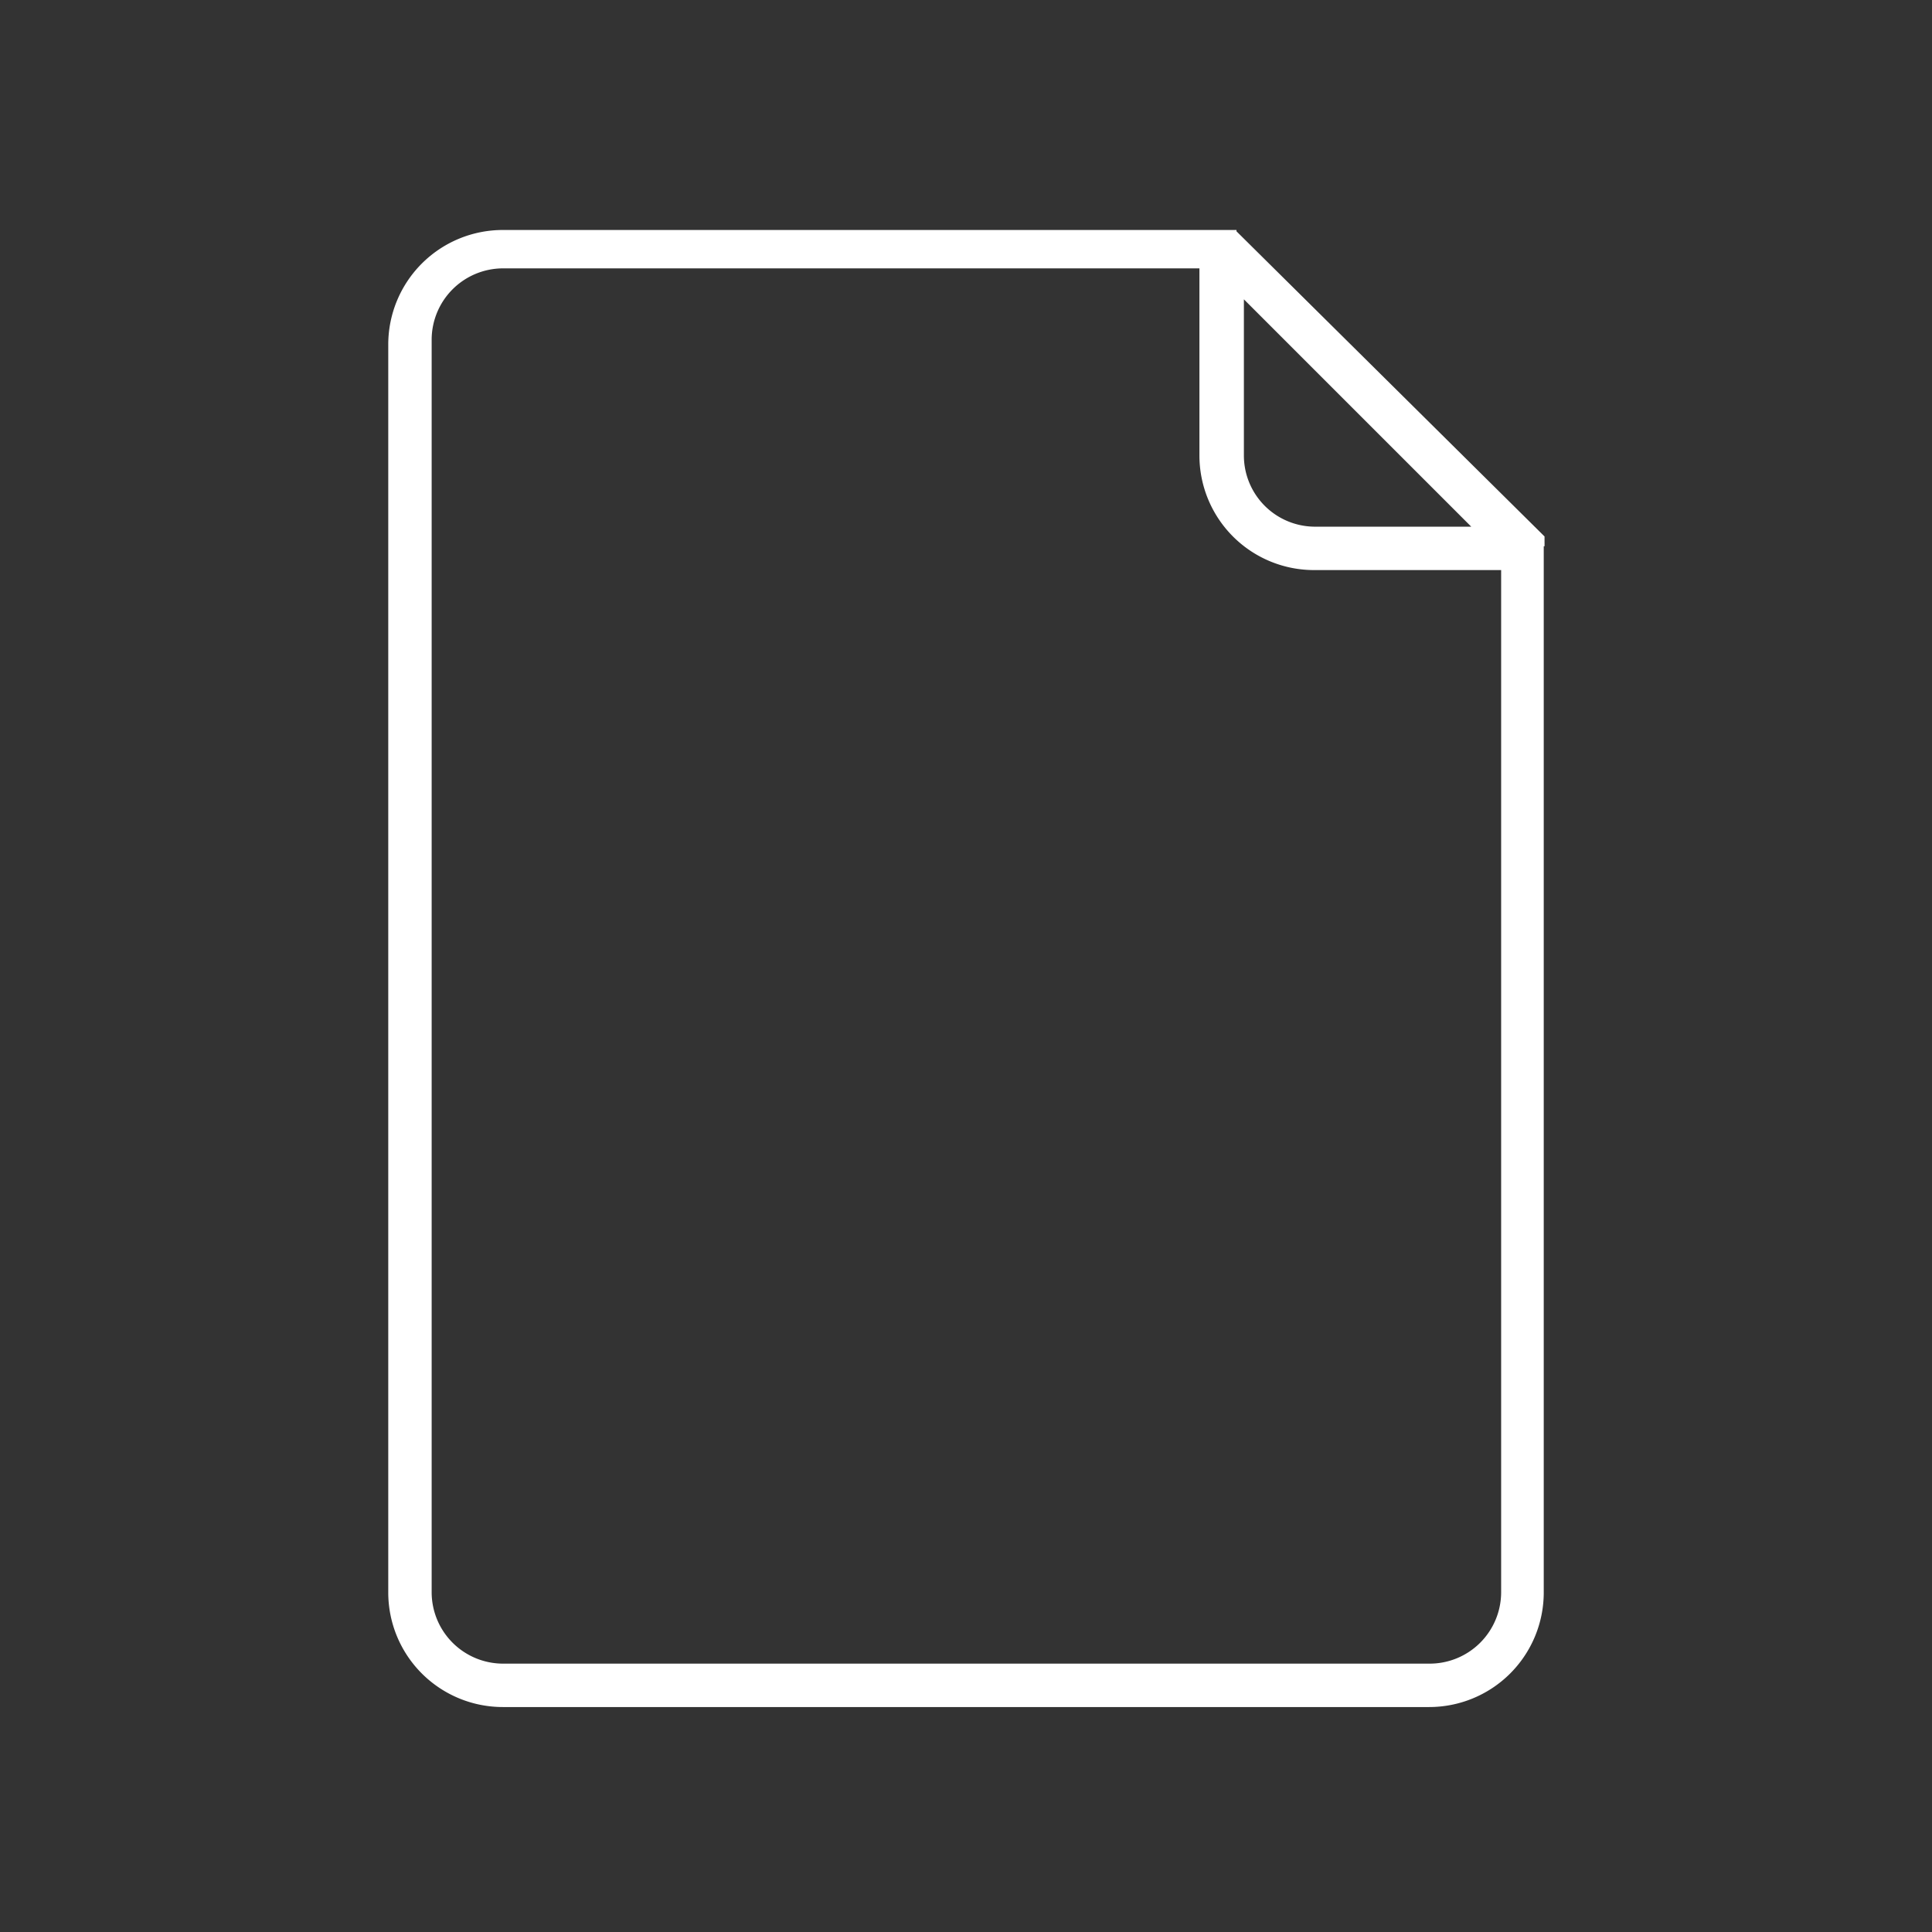 ﻿<svg xmlns="http://www.w3.org/2000/svg" viewBox="0 0 73 73">
  <rect x="0" y="0" width="73" height="73" fill="#333333" stroke="none"/>
  <path fill="#ffffff" d="M58.36 20.64v-.06a.64.64 0 000-.07v-.24L46.72 8.74v-.05H19a4.33 4.33 0 00-4.33 4.33v47.15A4.33 4.33 0 0019 64.5h35a4.33 4.33 0 004.33-4.33V20.64zM47 11.31l8.59 8.59h-5.94A2.69 2.69 0 0147 17.21zm7 51.55H19a2.7 2.7 0 01-2.69-2.69V12.83A2.7 2.7 0 0119 10.14h26.32v7.07a4.33 4.33 0 004.33 4.33h7.07v38.63A2.7 2.7 0 0154 62.86z"/>
</svg>